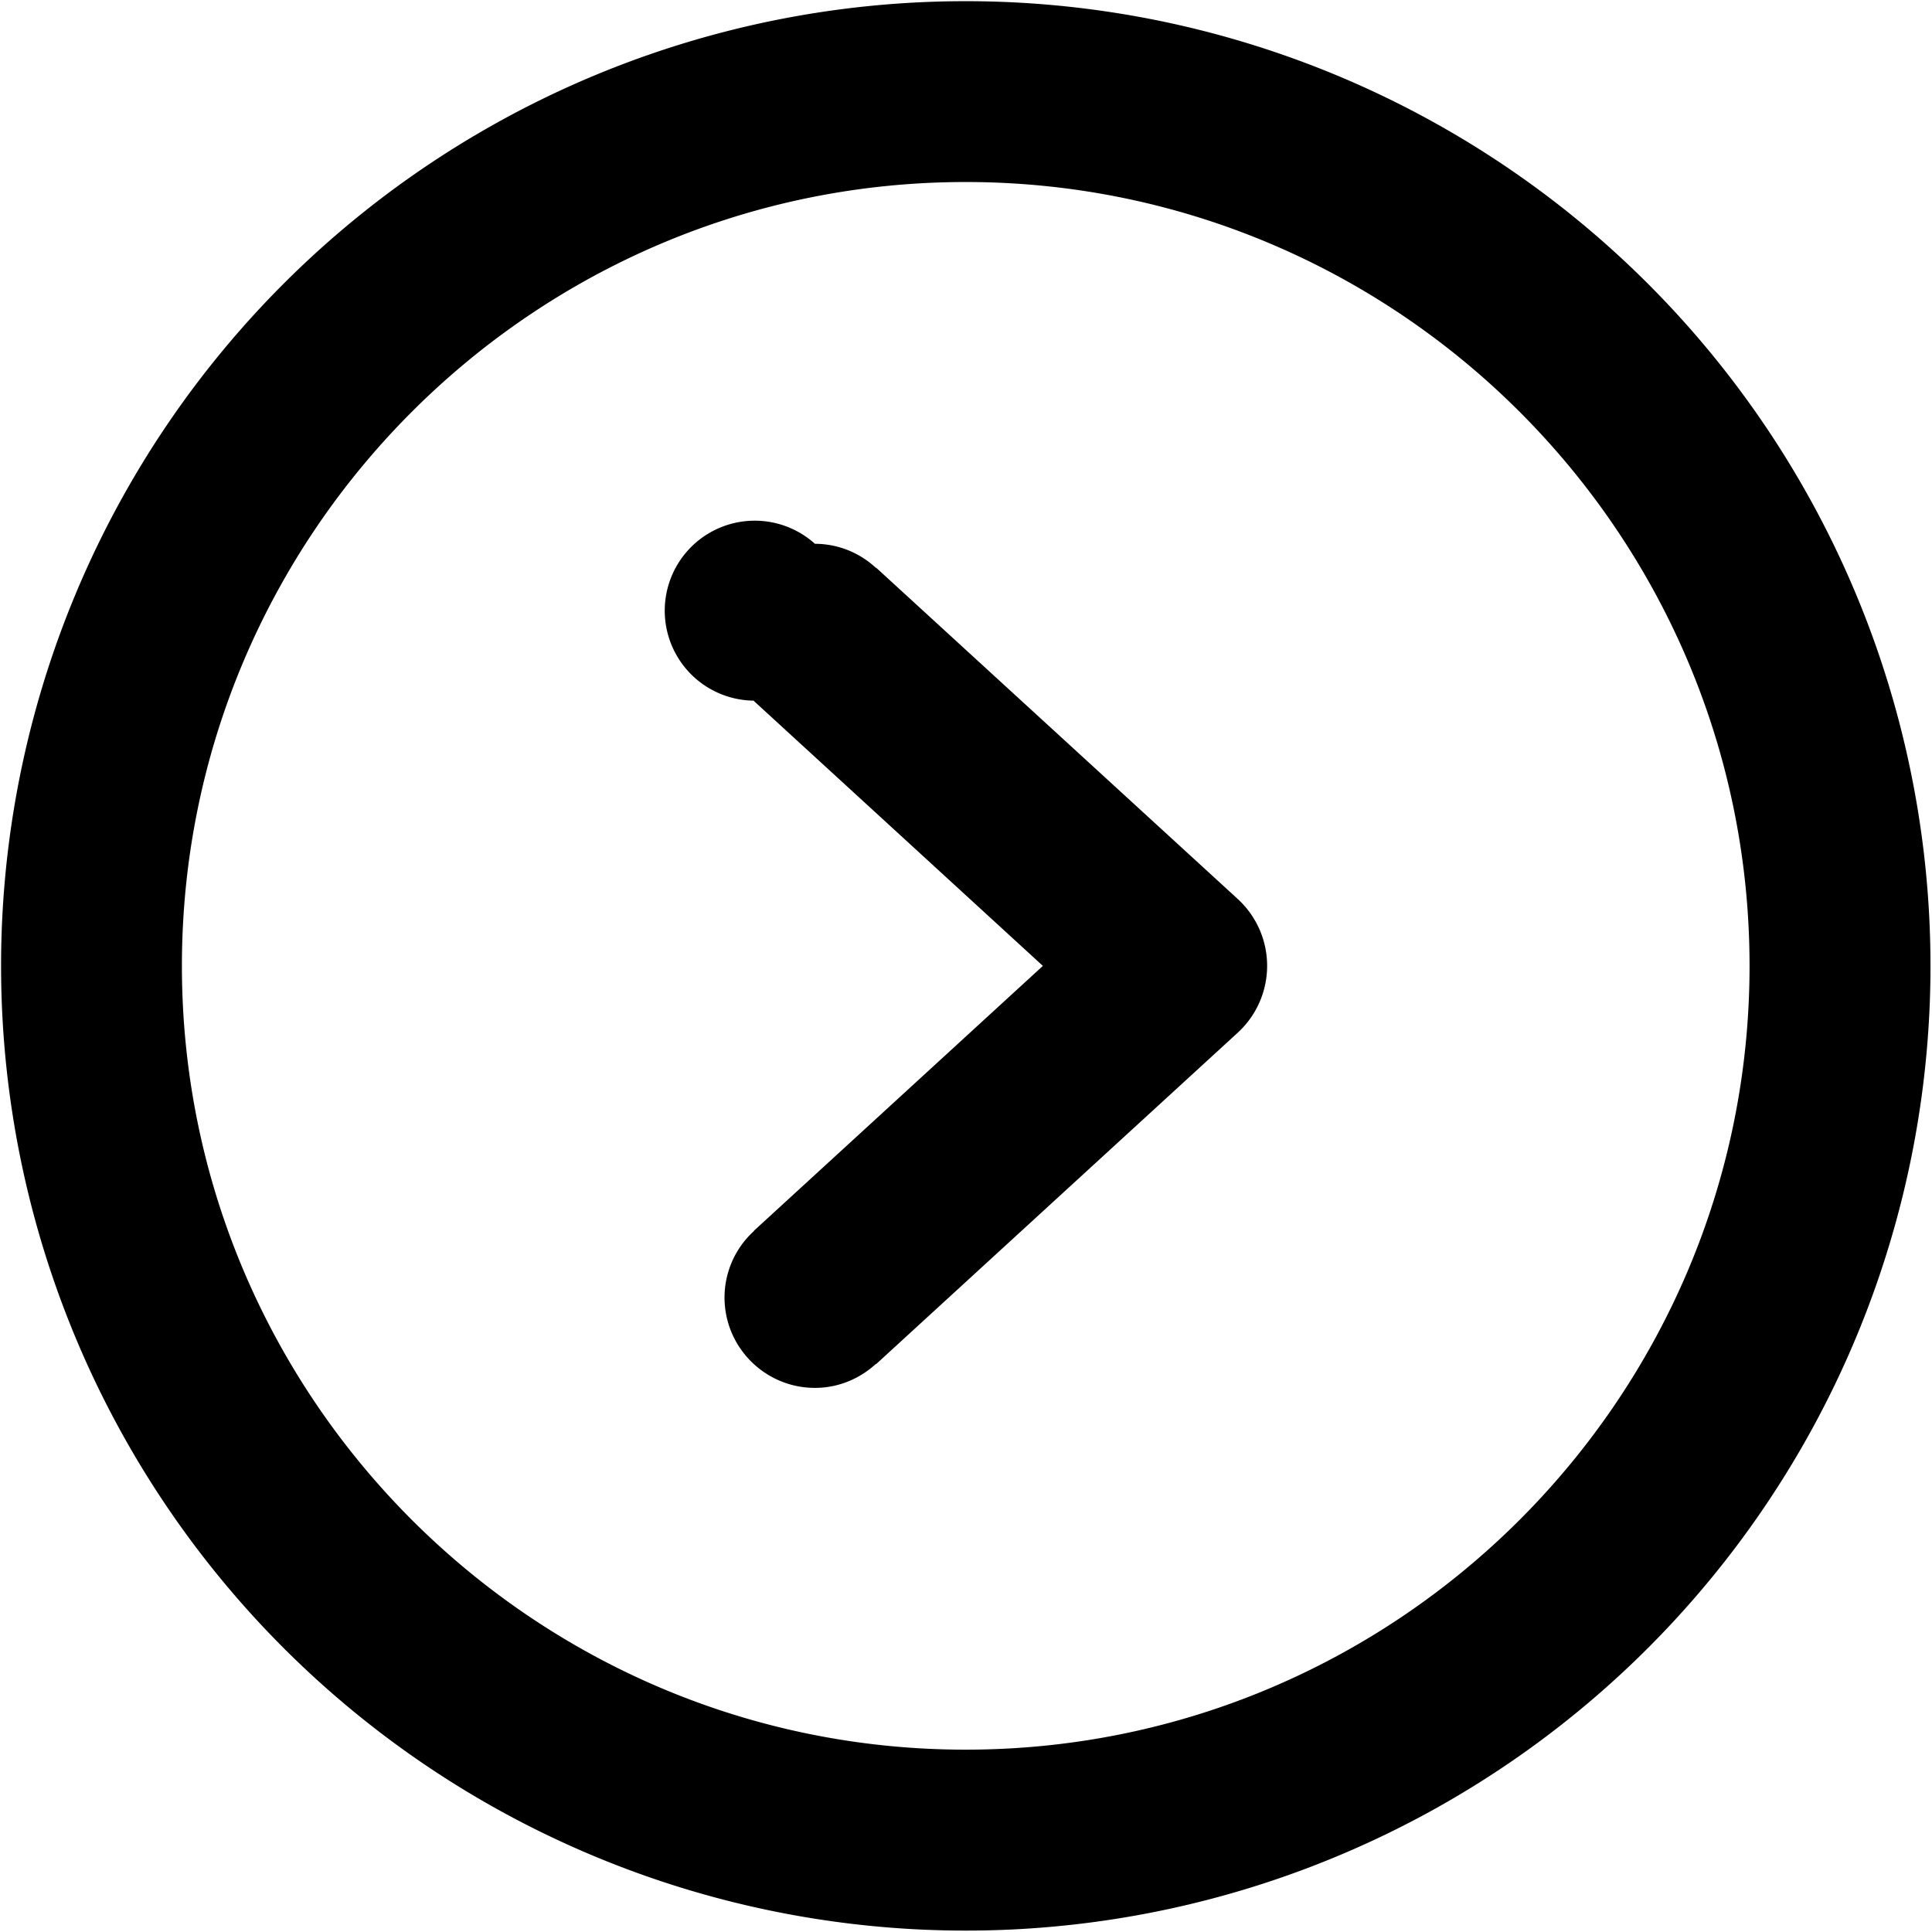 <svg xmlns="http://www.w3.org/2000/svg" preserveAspectRatio="xMidYMid" viewBox="0 0 17.97 17.969"><defs><style>.cls-1{fill:#000;fill-rule:evenodd}</style></defs><path d="M8.149 5.28l-.002.002a.833.833 0 0 0-.567-.224.837.837 0 1 0-.567 1.459l-.001.003L9.7 8.984l-2.688 2.464.001.002a.836.836 0 0 0-.274.618c0 .464.377.841.841.841.22 0 .417-.086.567-.223l.002.002 3.365-3.084a.844.844 0 0 0 0-1.241L8.149 5.28zM8.982.011A8.972 8.972 0 0 0 .01 8.984 8.973 8.973 0 1 0 8.982.011zm0 16.263c-4.019 0-7.29-3.271-7.29-7.29 0-4.02 3.271-7.291 7.29-7.291 4.02 0 7.291 3.271 7.291 7.291 0 4.019-3.271 7.29-7.291 7.29z" class="cls-1"/></svg>